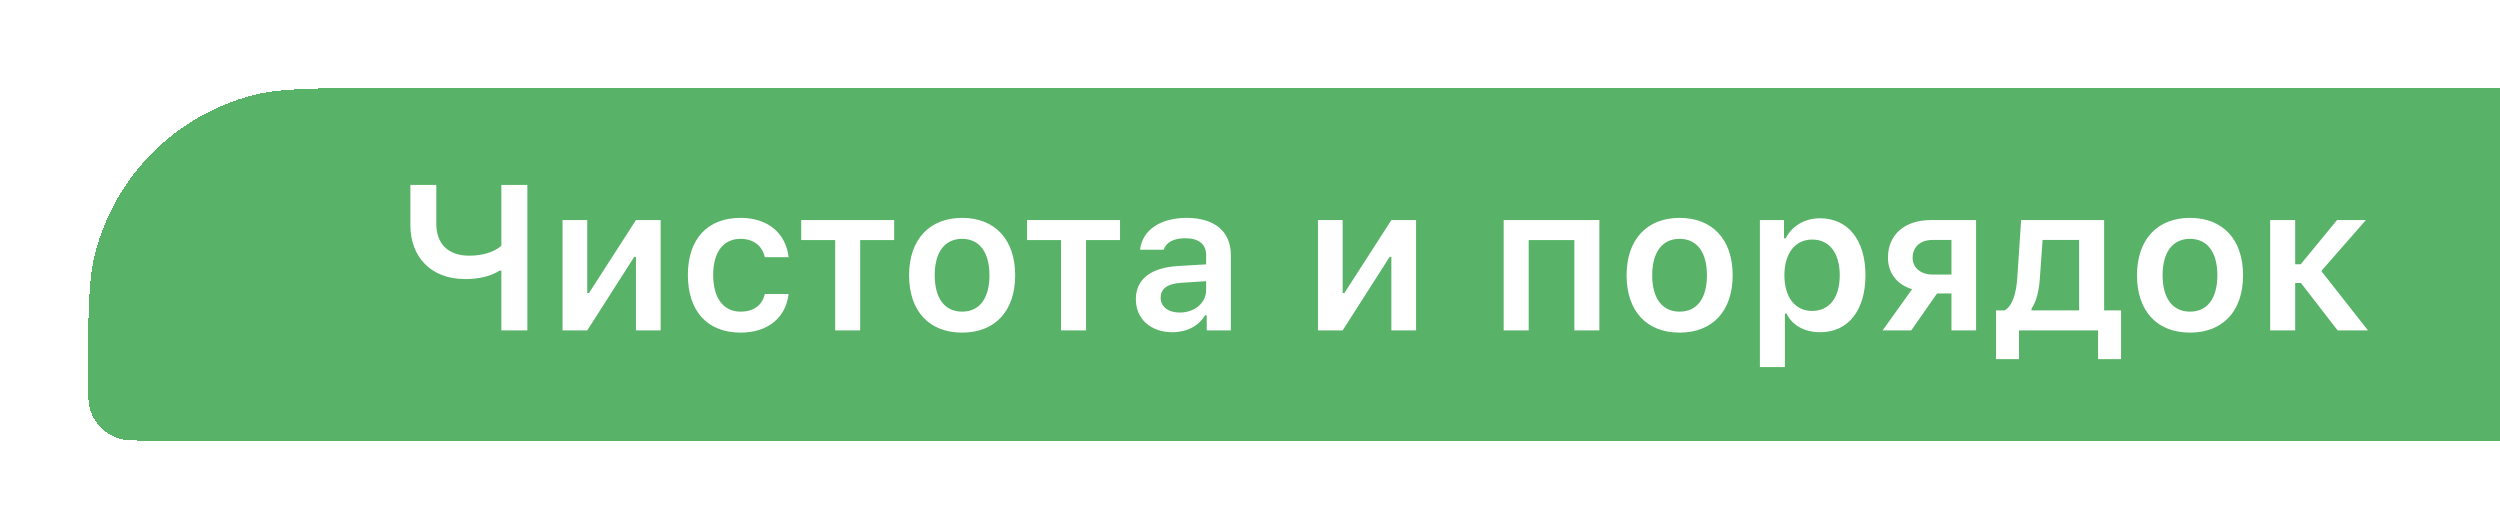 <svg width="227" height="48" viewBox="0 0 227 48" fill="none" xmlns="http://www.w3.org/2000/svg">
<g filter="url(#filter0_d_386_38829)">
<path d="M8 30.667C8 24.467 8 21.367 8.681 18.824C10.531 11.922 15.922 6.531 22.824 4.681C25.367 4 28.467 4 34.667 4H248V36H13.333C12.093 36 11.473 36 10.965 35.864C9.584 35.494 8.506 34.416 8.136 33.035C8 32.527 8 31.907 8 30.667Z" fill="#58B368" shape-rendering="crispEdges"/>
<path d="M47.883 26V12.789H45.522V18.319C44.89 18.868 43.873 19.216 42.61 19.216C40.678 19.216 39.616 18.127 39.616 16.314V12.789H37.263V16.451C37.263 19.262 39.058 21.34 42.253 21.34C43.535 21.34 44.588 21.065 45.366 20.571H45.522V26H47.883ZM53.322 26L57.588 19.326H57.744V26H59.987V15.984H57.744L53.477 22.613H53.322V15.984H51.079V26H53.322ZM71.605 19.353C71.367 17.248 69.81 15.783 67.238 15.783C64.226 15.783 62.459 17.715 62.459 20.965C62.459 24.261 64.235 26.201 67.247 26.201C69.783 26.201 71.358 24.791 71.605 22.695H69.444C69.206 23.739 68.419 24.297 67.238 24.297C65.691 24.297 64.757 23.07 64.757 20.965C64.757 18.886 65.681 17.687 67.238 17.687C68.483 17.687 69.234 18.383 69.444 19.353H71.605ZM81.19 15.984H72.749V17.797H75.835V26H78.105V17.797H81.19V15.984ZM87.361 26.201C90.355 26.201 92.177 24.242 92.177 20.992C92.177 17.751 90.346 15.783 87.361 15.783C84.386 15.783 82.545 17.76 82.545 20.992C82.545 24.242 84.358 26.201 87.361 26.201ZM87.361 24.297C85.777 24.297 84.871 23.089 84.871 20.992C84.871 18.905 85.777 17.687 87.361 17.687C88.936 17.687 89.842 18.905 89.842 20.992C89.842 23.089 88.945 24.297 87.361 24.297ZM101.698 15.984H93.257V17.797H96.342V26H98.613V17.797H101.698V15.984ZM107.118 24.38C106.111 24.38 105.388 23.876 105.388 23.034C105.388 22.219 105.983 21.761 107.255 21.679L109.517 21.532V22.329C109.517 23.491 108.491 24.38 107.118 24.38ZM106.45 26.165C107.759 26.165 108.858 25.597 109.416 24.627H109.572V26H111.76V19.161C111.76 17.037 110.313 15.783 107.741 15.783C105.36 15.783 103.703 16.909 103.52 18.676H105.662C105.873 17.998 106.587 17.632 107.631 17.632C108.858 17.632 109.517 18.181 109.517 19.161V20.003L106.935 20.159C104.5 20.305 103.136 21.349 103.136 23.162C103.136 24.993 104.518 26.165 106.45 26.165ZM121.913 26L126.179 19.326H126.335V26H128.578V15.984H126.335L122.069 22.613H121.913V15.984H119.67V26H121.913ZM142.952 26H145.222V15.984H136.534V26H138.805V17.797H142.952V26ZM152.51 26.201C155.504 26.201 157.326 24.242 157.326 20.992C157.326 17.751 155.495 15.783 152.51 15.783C149.535 15.783 147.694 17.76 147.694 20.992C147.694 24.242 149.507 26.201 152.51 26.201ZM152.51 24.297C150.926 24.297 150.02 23.089 150.02 20.992C150.02 18.905 150.926 17.687 152.51 17.687C154.085 17.687 154.991 18.905 154.991 20.992C154.991 23.089 154.094 24.297 152.51 24.297ZM165.254 15.819C163.881 15.819 162.718 16.506 162.141 17.641H161.986V15.984H159.798V29.332H162.068V24.48H162.224C162.736 25.542 163.844 26.165 165.282 26.165C167.808 26.165 169.383 24.187 169.383 20.992C169.383 17.779 167.79 15.819 165.254 15.819ZM164.54 24.233C162.993 24.233 162.031 22.997 162.022 20.992C162.031 18.996 163.002 17.751 164.549 17.751C166.106 17.751 167.049 18.969 167.049 20.992C167.049 23.015 166.115 24.233 164.54 24.233ZM175.471 20.928C174.382 20.928 173.668 20.296 173.668 19.408C173.668 18.41 174.373 17.788 175.471 17.788H177.193V20.928H175.471ZM177.193 26H179.427V15.984H175.297C172.963 15.984 171.425 17.293 171.425 19.399C171.425 20.782 172.258 21.862 173.622 22.256L170.94 26H173.54L175.883 22.649H177.193V26ZM188.783 24.187H184.462V24.023C184.901 23.4 185.13 22.429 185.213 21.34L185.469 17.788H188.783V24.187ZM183.327 28.609V26H190.504V28.609H192.592V24.187H191.054V15.984H183.519L183.171 21.212C183.079 22.558 182.768 23.748 182.027 24.187H181.239V28.609H183.327ZM198.854 26.201C201.848 26.201 203.67 24.242 203.67 20.992C203.67 17.751 201.839 15.783 198.854 15.783C195.879 15.783 194.038 17.76 194.038 20.992C194.038 24.242 195.851 26.201 198.854 26.201ZM198.854 24.297C197.27 24.297 196.364 23.089 196.364 20.992C196.364 18.905 197.27 17.687 198.854 17.687C200.429 17.687 201.335 18.905 201.335 20.992C201.335 23.089 200.438 24.297 198.854 24.297ZM208.925 21.697L212.257 26H215.013L210.774 20.608L214.821 15.984H212.202L208.906 19.994H208.403V15.984H206.132V26H208.403V21.697H208.925Z" fill="white"/>
</g>
<defs>
<filter id="filter0_d_386_38829" x="0" y="0" width="256" height="48" filterUnits="userSpaceOnUse" color-interpolation-filters="sRGB">
<feFlood flood-opacity="0" result="BackgroundImageFix"/>
<feColorMatrix in="SourceAlpha" type="matrix" values="0 0 0 0 0 0 0 0 0 0 0 0 0 0 0 0 0 0 127 0" result="hardAlpha"/>
<feMorphology radius="6" operator="dilate" in="SourceAlpha" result="effect1_dropShadow_386_38829"/>
<feOffset dy="4"/>
<feGaussianBlur stdDeviation="1"/>
<feComposite in2="hardAlpha" operator="out"/>
<feColorMatrix type="matrix" values="0 0 0 0 0.377 0 0 0 0 0.307 0 0 0 0 0.408 0 0 0 0.5 0"/>
<feBlend mode="normal" in2="BackgroundImageFix" result="effect1_dropShadow_386_38829"/>
<feBlend mode="normal" in="SourceGraphic" in2="effect1_dropShadow_386_38829" result="shape"/>
</filter>
</defs>
</svg>
